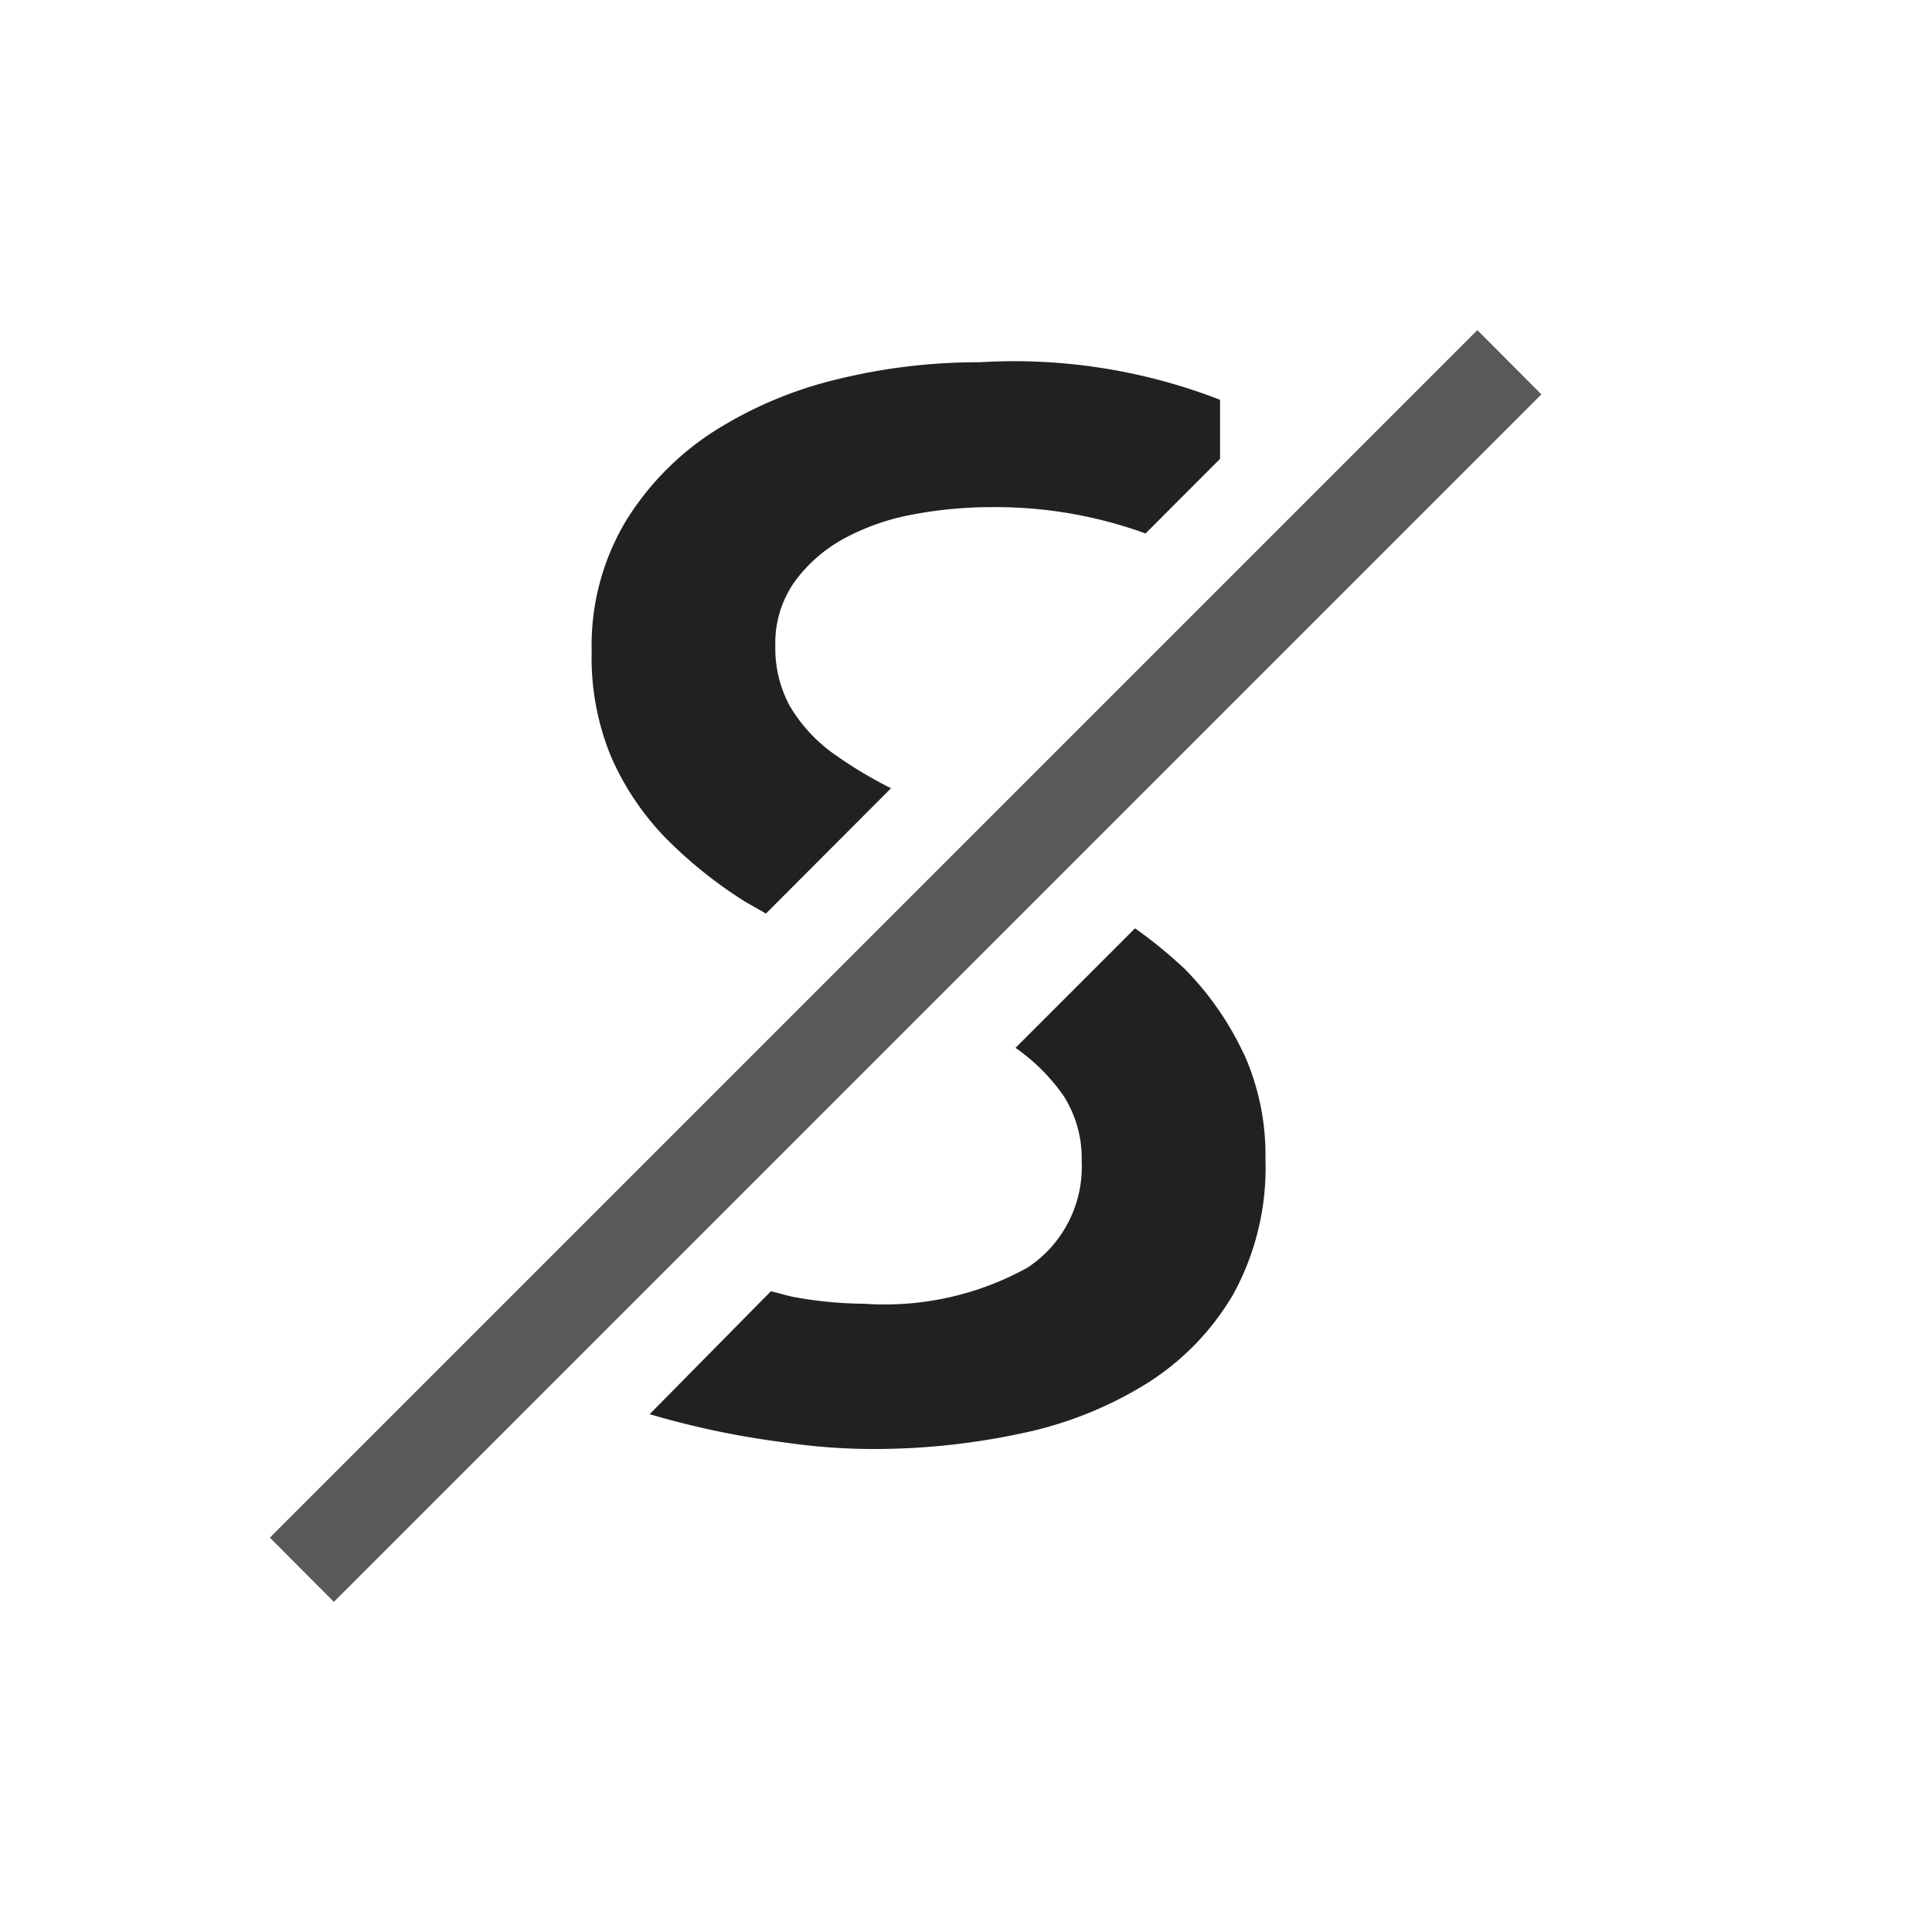 <svg xmlns="http://www.w3.org/2000/svg" viewBox="0 0 16 16">
  <defs>
    <style>.canvas{fill: none; opacity: 0;}.light-defaultgrey{fill: #212121; opacity: 1;}.cls-1{opacity:0.75;}</style>
  </defs>
  <title>IconLightSSlash</title>
  <g id="canvas">
    <path class="canvas" d="M16,16H0V0H16Z" />
  </g>
  <g id="level-1">
    <g class="cls-1">
      <path class="light-defaultgrey" d="M12.765,3.266l-10,10-.53-.532,10-10Z" />
    </g>
    <path class="light-defaultgrey" d="M5.5,6.927a2.268,2.268,0,0,1-.442-.667A2.146,2.146,0,0,1,4.9,5.393a2.005,2.005,0,0,1,.276-1.066A2.342,2.342,0,0,1,5.9,3.58a3.361,3.361,0,0,1,1.03-.438A4.889,4.889,0,0,1,8.112,3a4.711,4.711,0,0,1,1.992.311V3.8l-.617.618A3.638,3.638,0,0,0,8.2,4.2a3.47,3.47,0,0,0-.641.061,1.928,1.928,0,0,0-.571.2,1.238,1.238,0,0,0-.409.359.879.879,0,0,0-.158.529,1,1,0,0,0,.121.5,1.3,1.3,0,0,0,.356.389,3.591,3.591,0,0,0,.481.29L6.343,7.566c-.056-.034-.12-.068-.174-.1A3.645,3.645,0,0,1,5.5,6.927Zm4.8,1.8a2.507,2.507,0,0,0-.486-.7A3.825,3.825,0,0,0,9.4,7.688l-.99.99a1.6,1.6,0,0,1,.4.4.962.962,0,0,1,.148.537,1,1,0,0,1-.447.882,2.442,2.442,0,0,1-1.356.3,3.33,3.33,0,0,1-.571-.054c-.066-.012-.131-.034-.2-.049L5.379,11.713l.006,0c.2.059.409.111.632.155s.441.074.652.1A5.109,5.109,0,0,0,7.207,12a5.813,5.813,0,0,0,1.245-.128,3.193,3.193,0,0,0,1.042-.413,2.157,2.157,0,0,0,.719-.74A2.178,2.178,0,0,0,10.48,9.6,2.047,2.047,0,0,0,10.3,8.724Z" />
  </g>
</svg>
